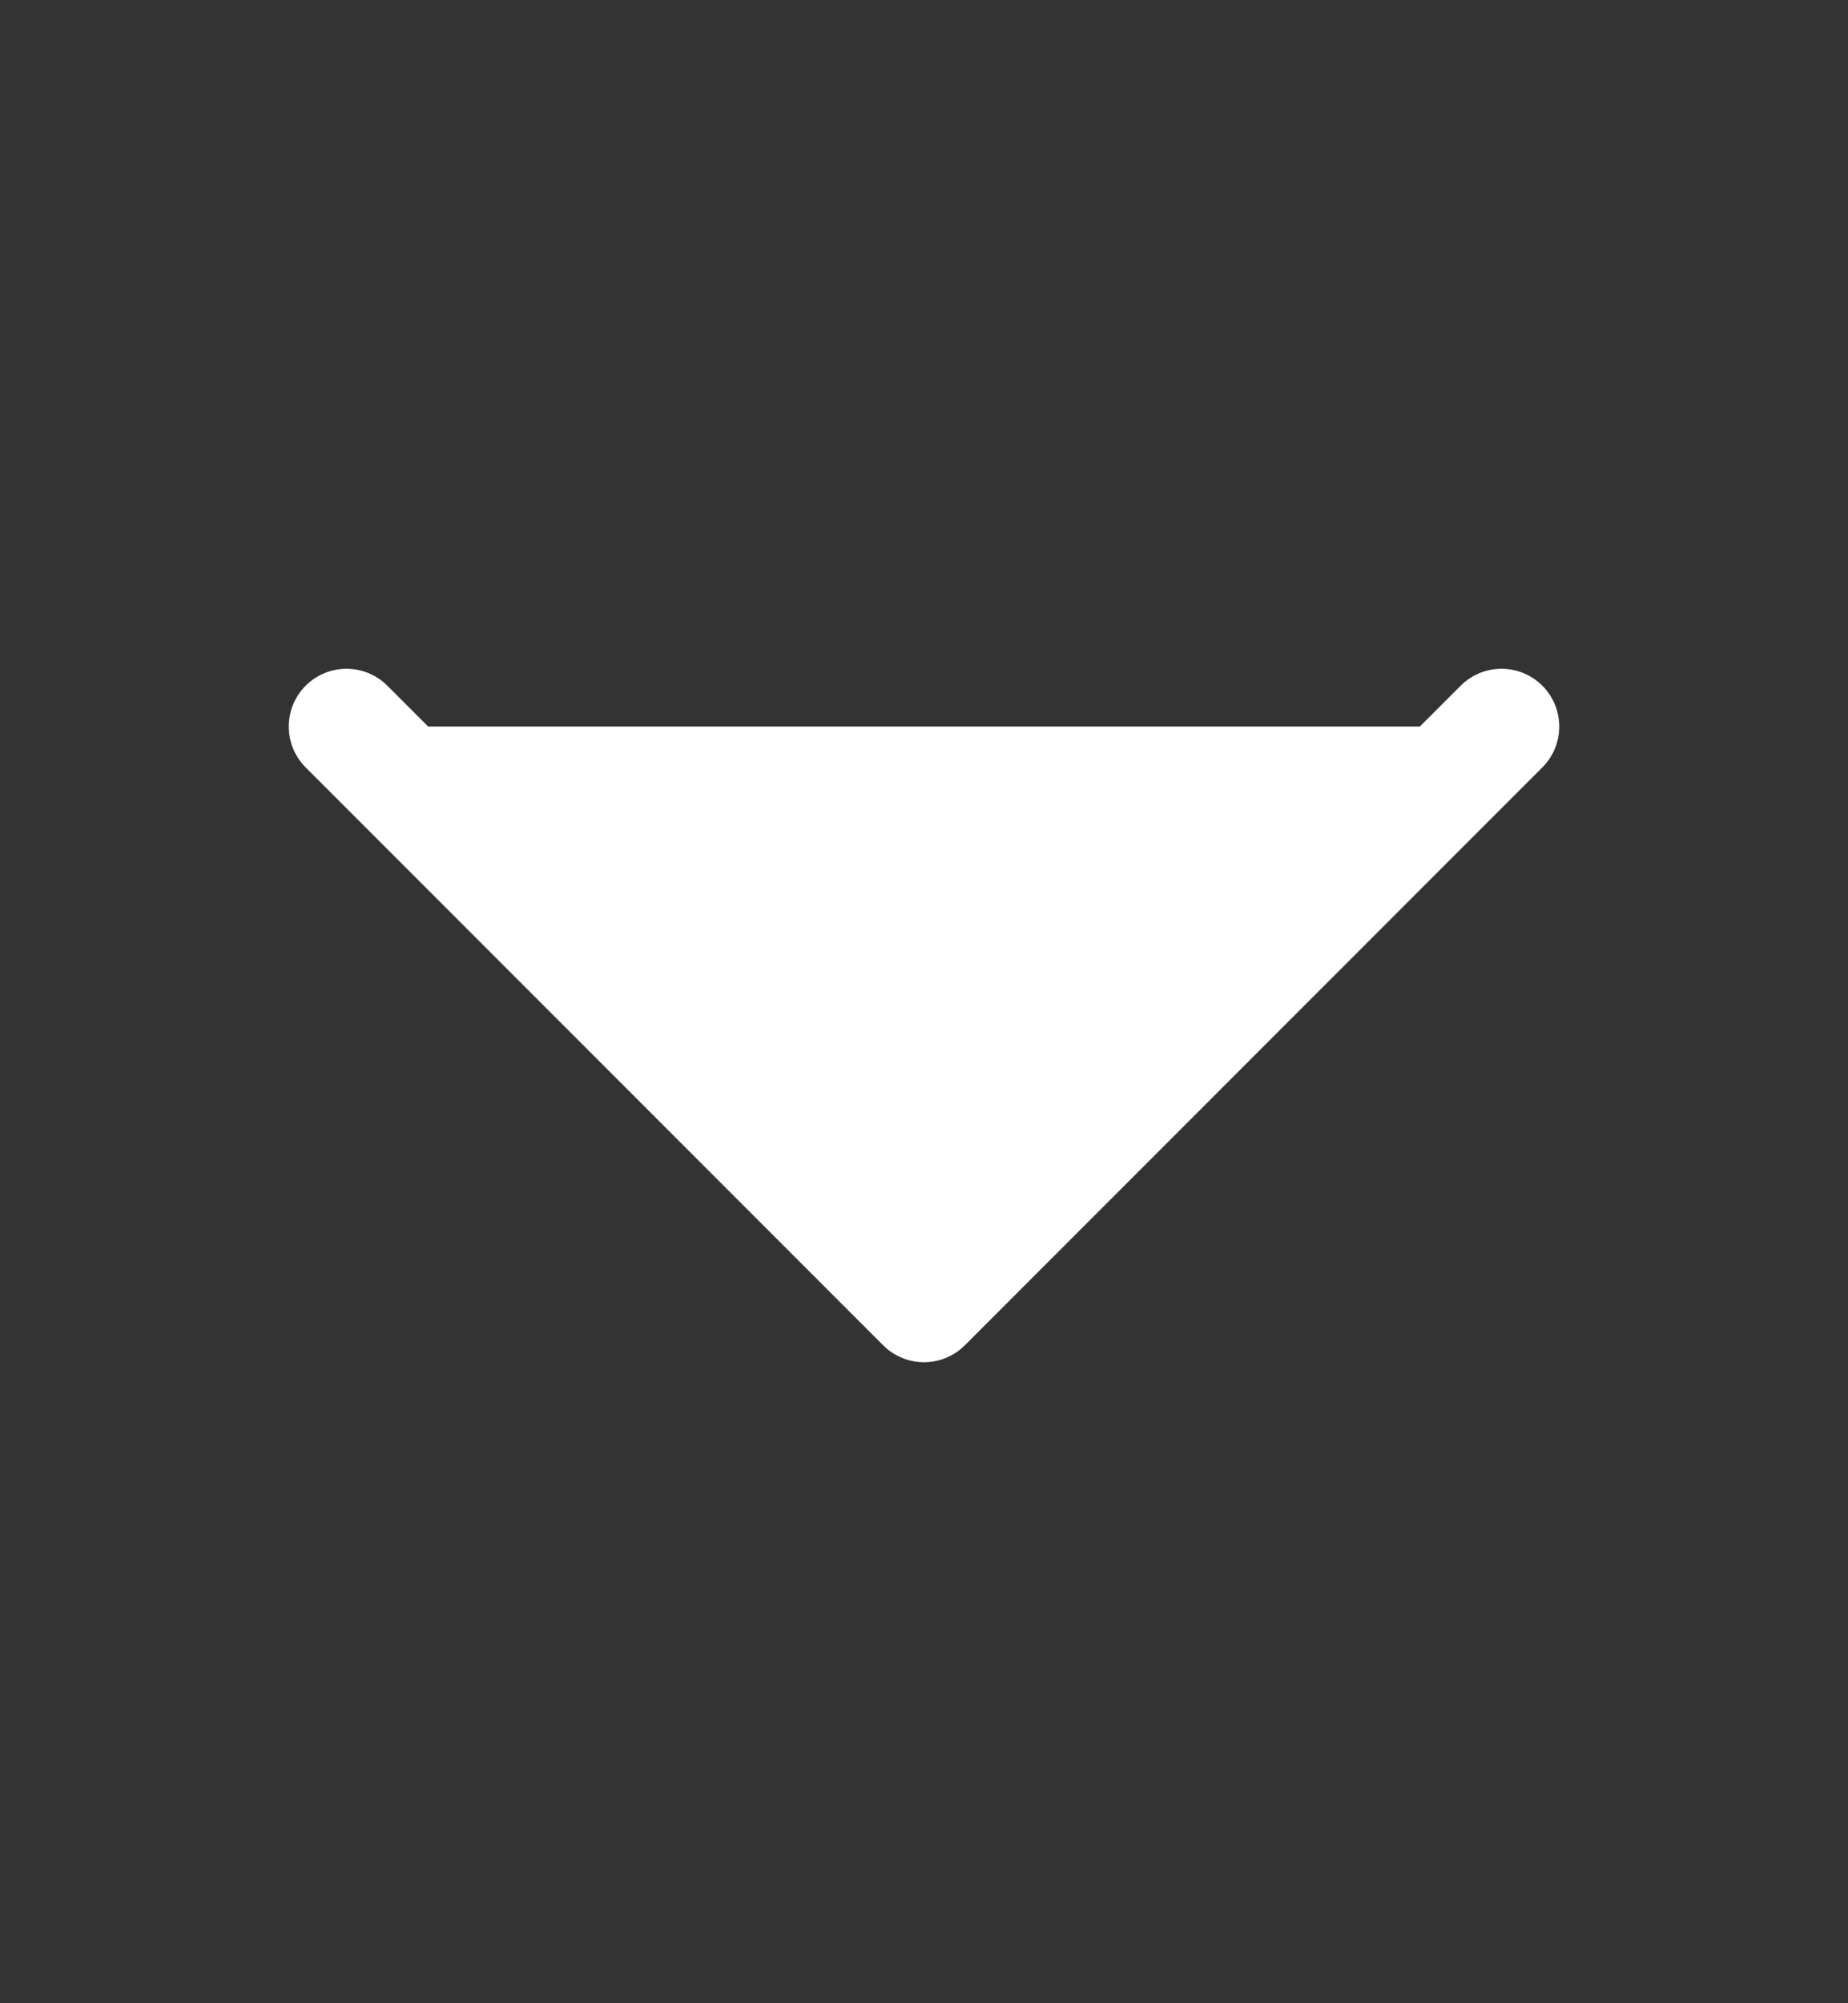 <svg width="12" height="13" viewBox="0 0 12 13" fill="none" xmlns="http://www.w3.org/2000/svg">
<rect x="0" y="0" width="12" height="13" fill="#333333" stroke="none"/>
<path d="M9.75 4.715L6 8.465L2.25 4.715" fill="white"/>
<path d="M9.75 4.715L6 8.465L2.25 4.715" stroke="white" stroke-width="0.75" stroke-linecap="round" stroke-linejoin="round"/>
</svg>
